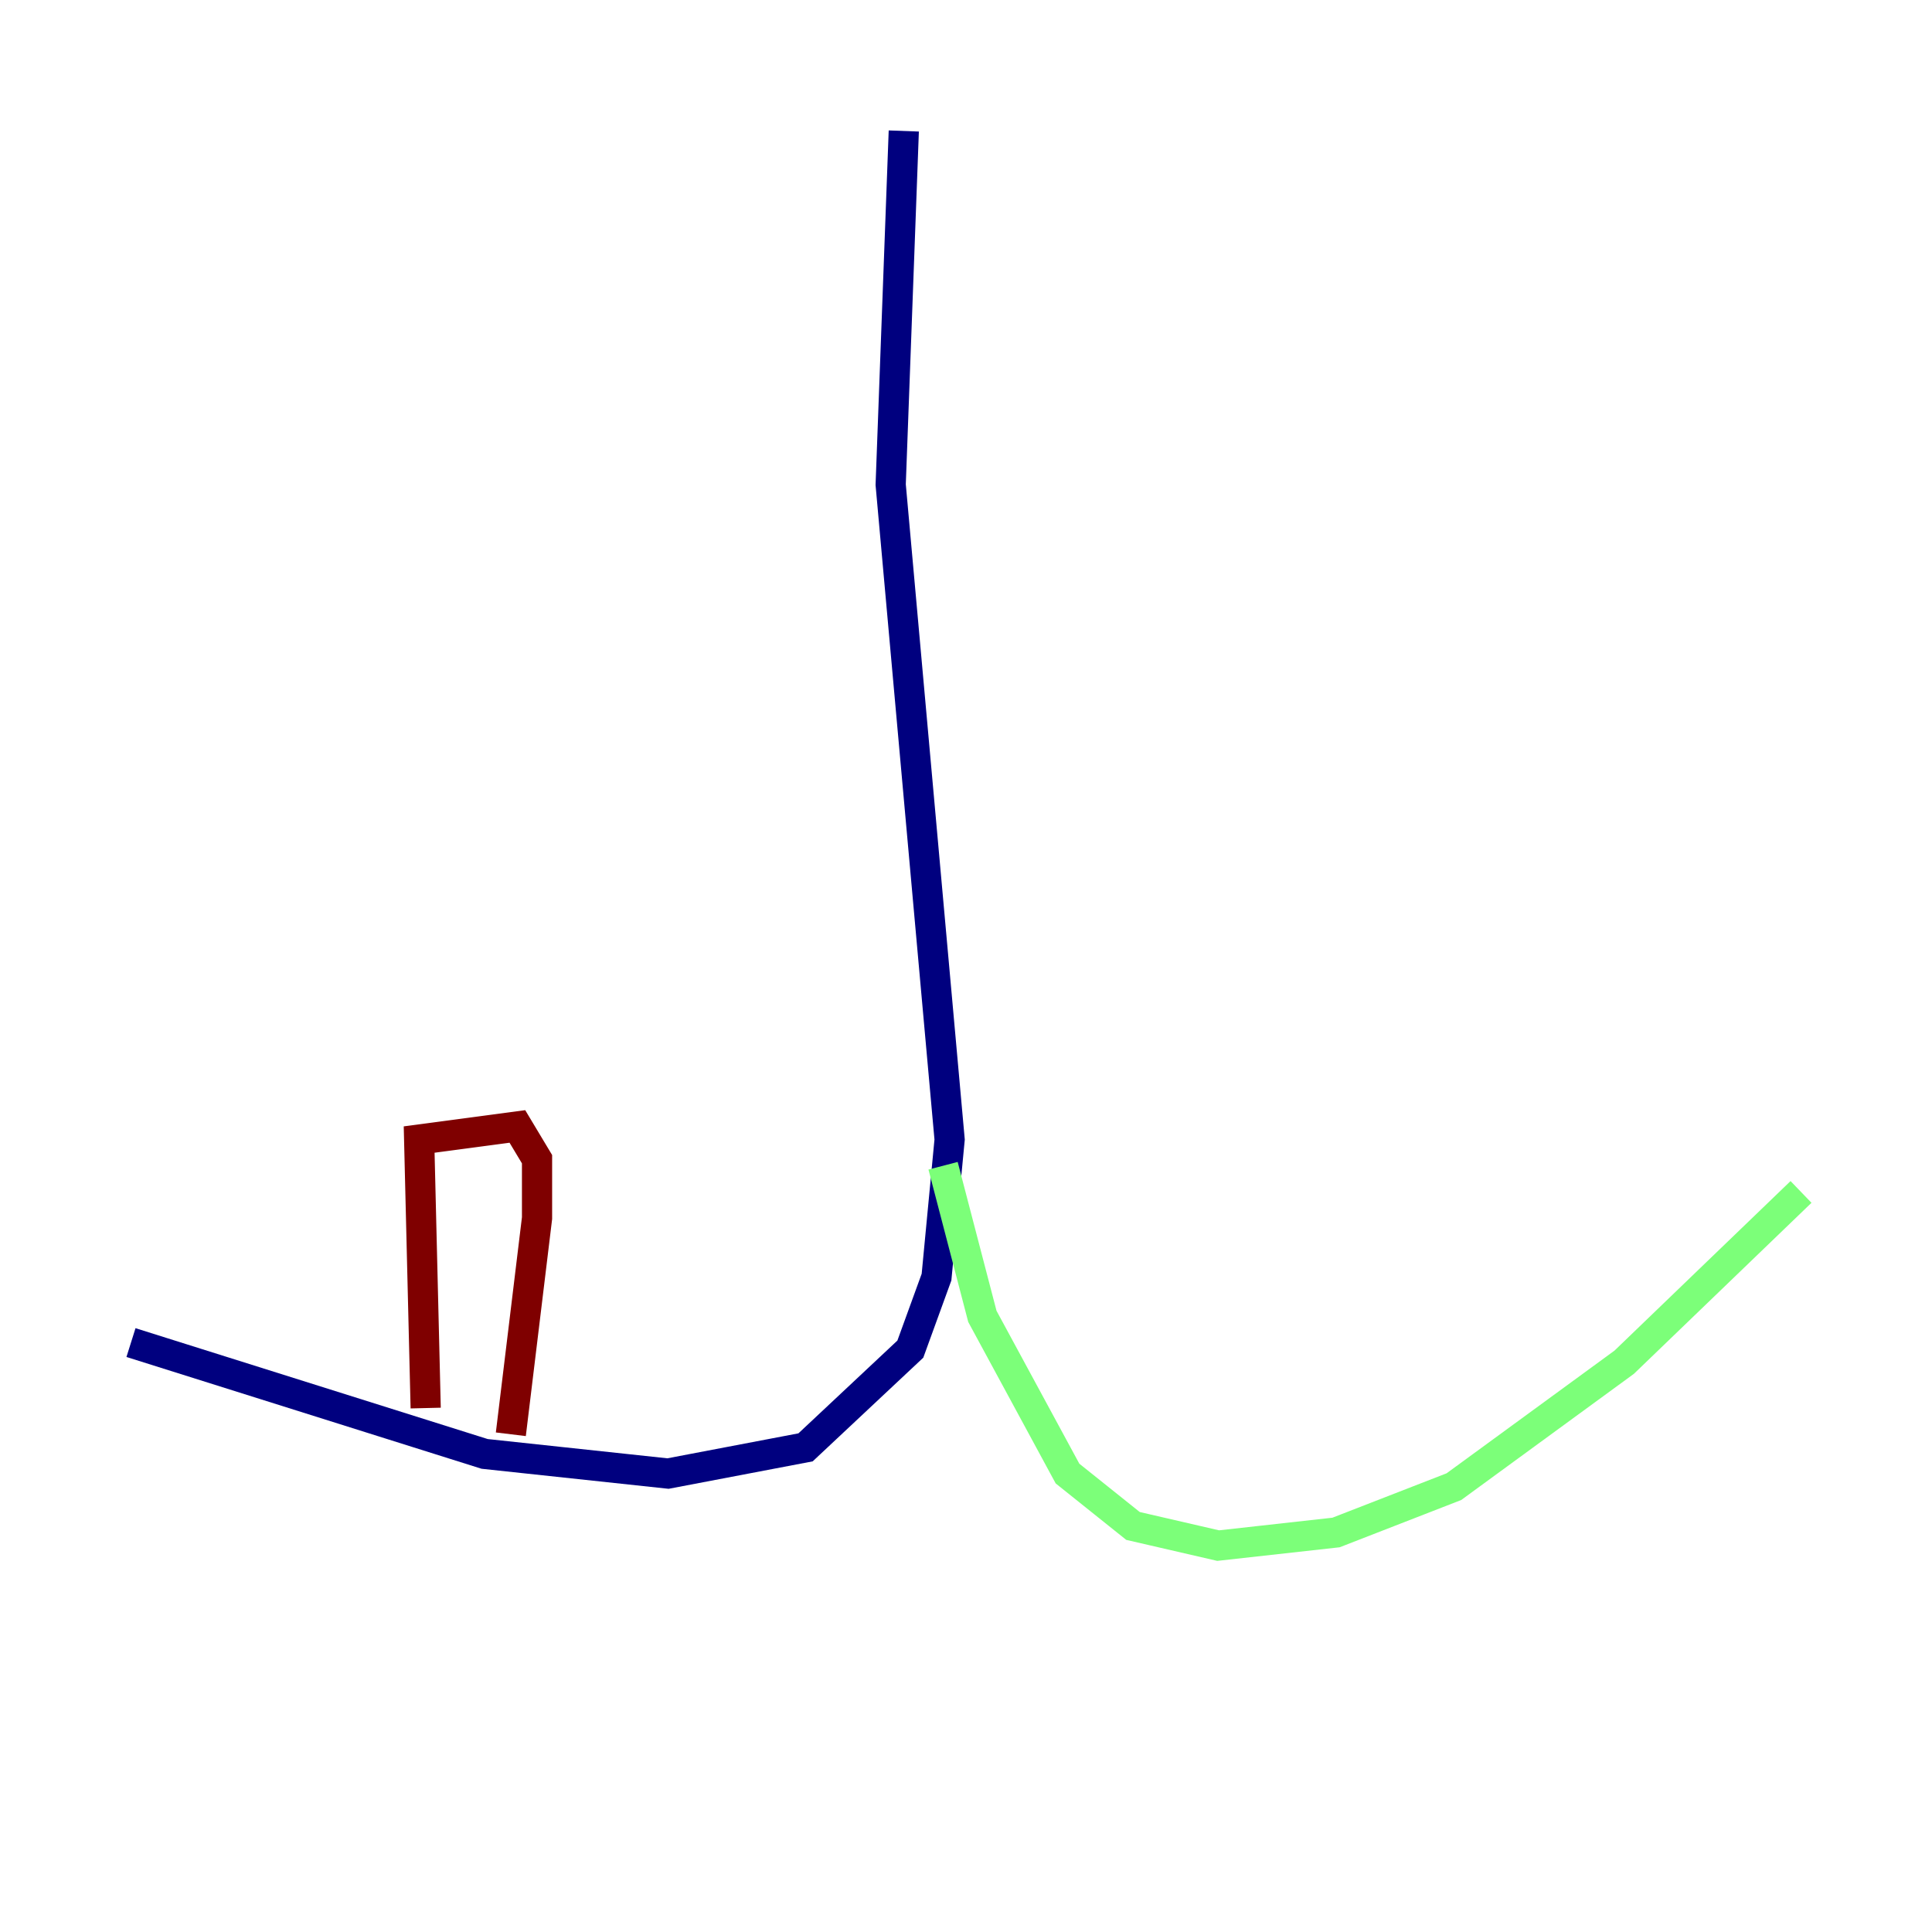 <?xml version="1.0" encoding="utf-8" ?>
<svg baseProfile="tiny" height="128" version="1.2" viewBox="0,0,128,128" width="128" xmlns="http://www.w3.org/2000/svg" xmlns:ev="http://www.w3.org/2001/xml-events" xmlns:xlink="http://www.w3.org/1999/xlink"><defs /><polyline fill="none" points="59.878,8.678 59.01,32.108 62.915,75.498 62.047,84.61 60.312,89.383 53.37,95.891 44.258,97.627 32.108,96.325 8.678,88.949" stroke="#00007f" stroke-width="2" /><polyline fill="none" points="62.481,77.234 65.085,87.214 70.725,97.627 75.064,101.098 80.705,102.4 88.515,101.532 96.325,98.495 107.607,90.251 119.322,78.969" stroke="#7cff79" stroke-width="2" /><polyline fill="none" points="28.203,93.288 27.77,75.498 34.278,74.63 35.58,76.8 35.58,80.705 33.844,95.024" stroke="#7f0000" stroke-width="2" /></svg>